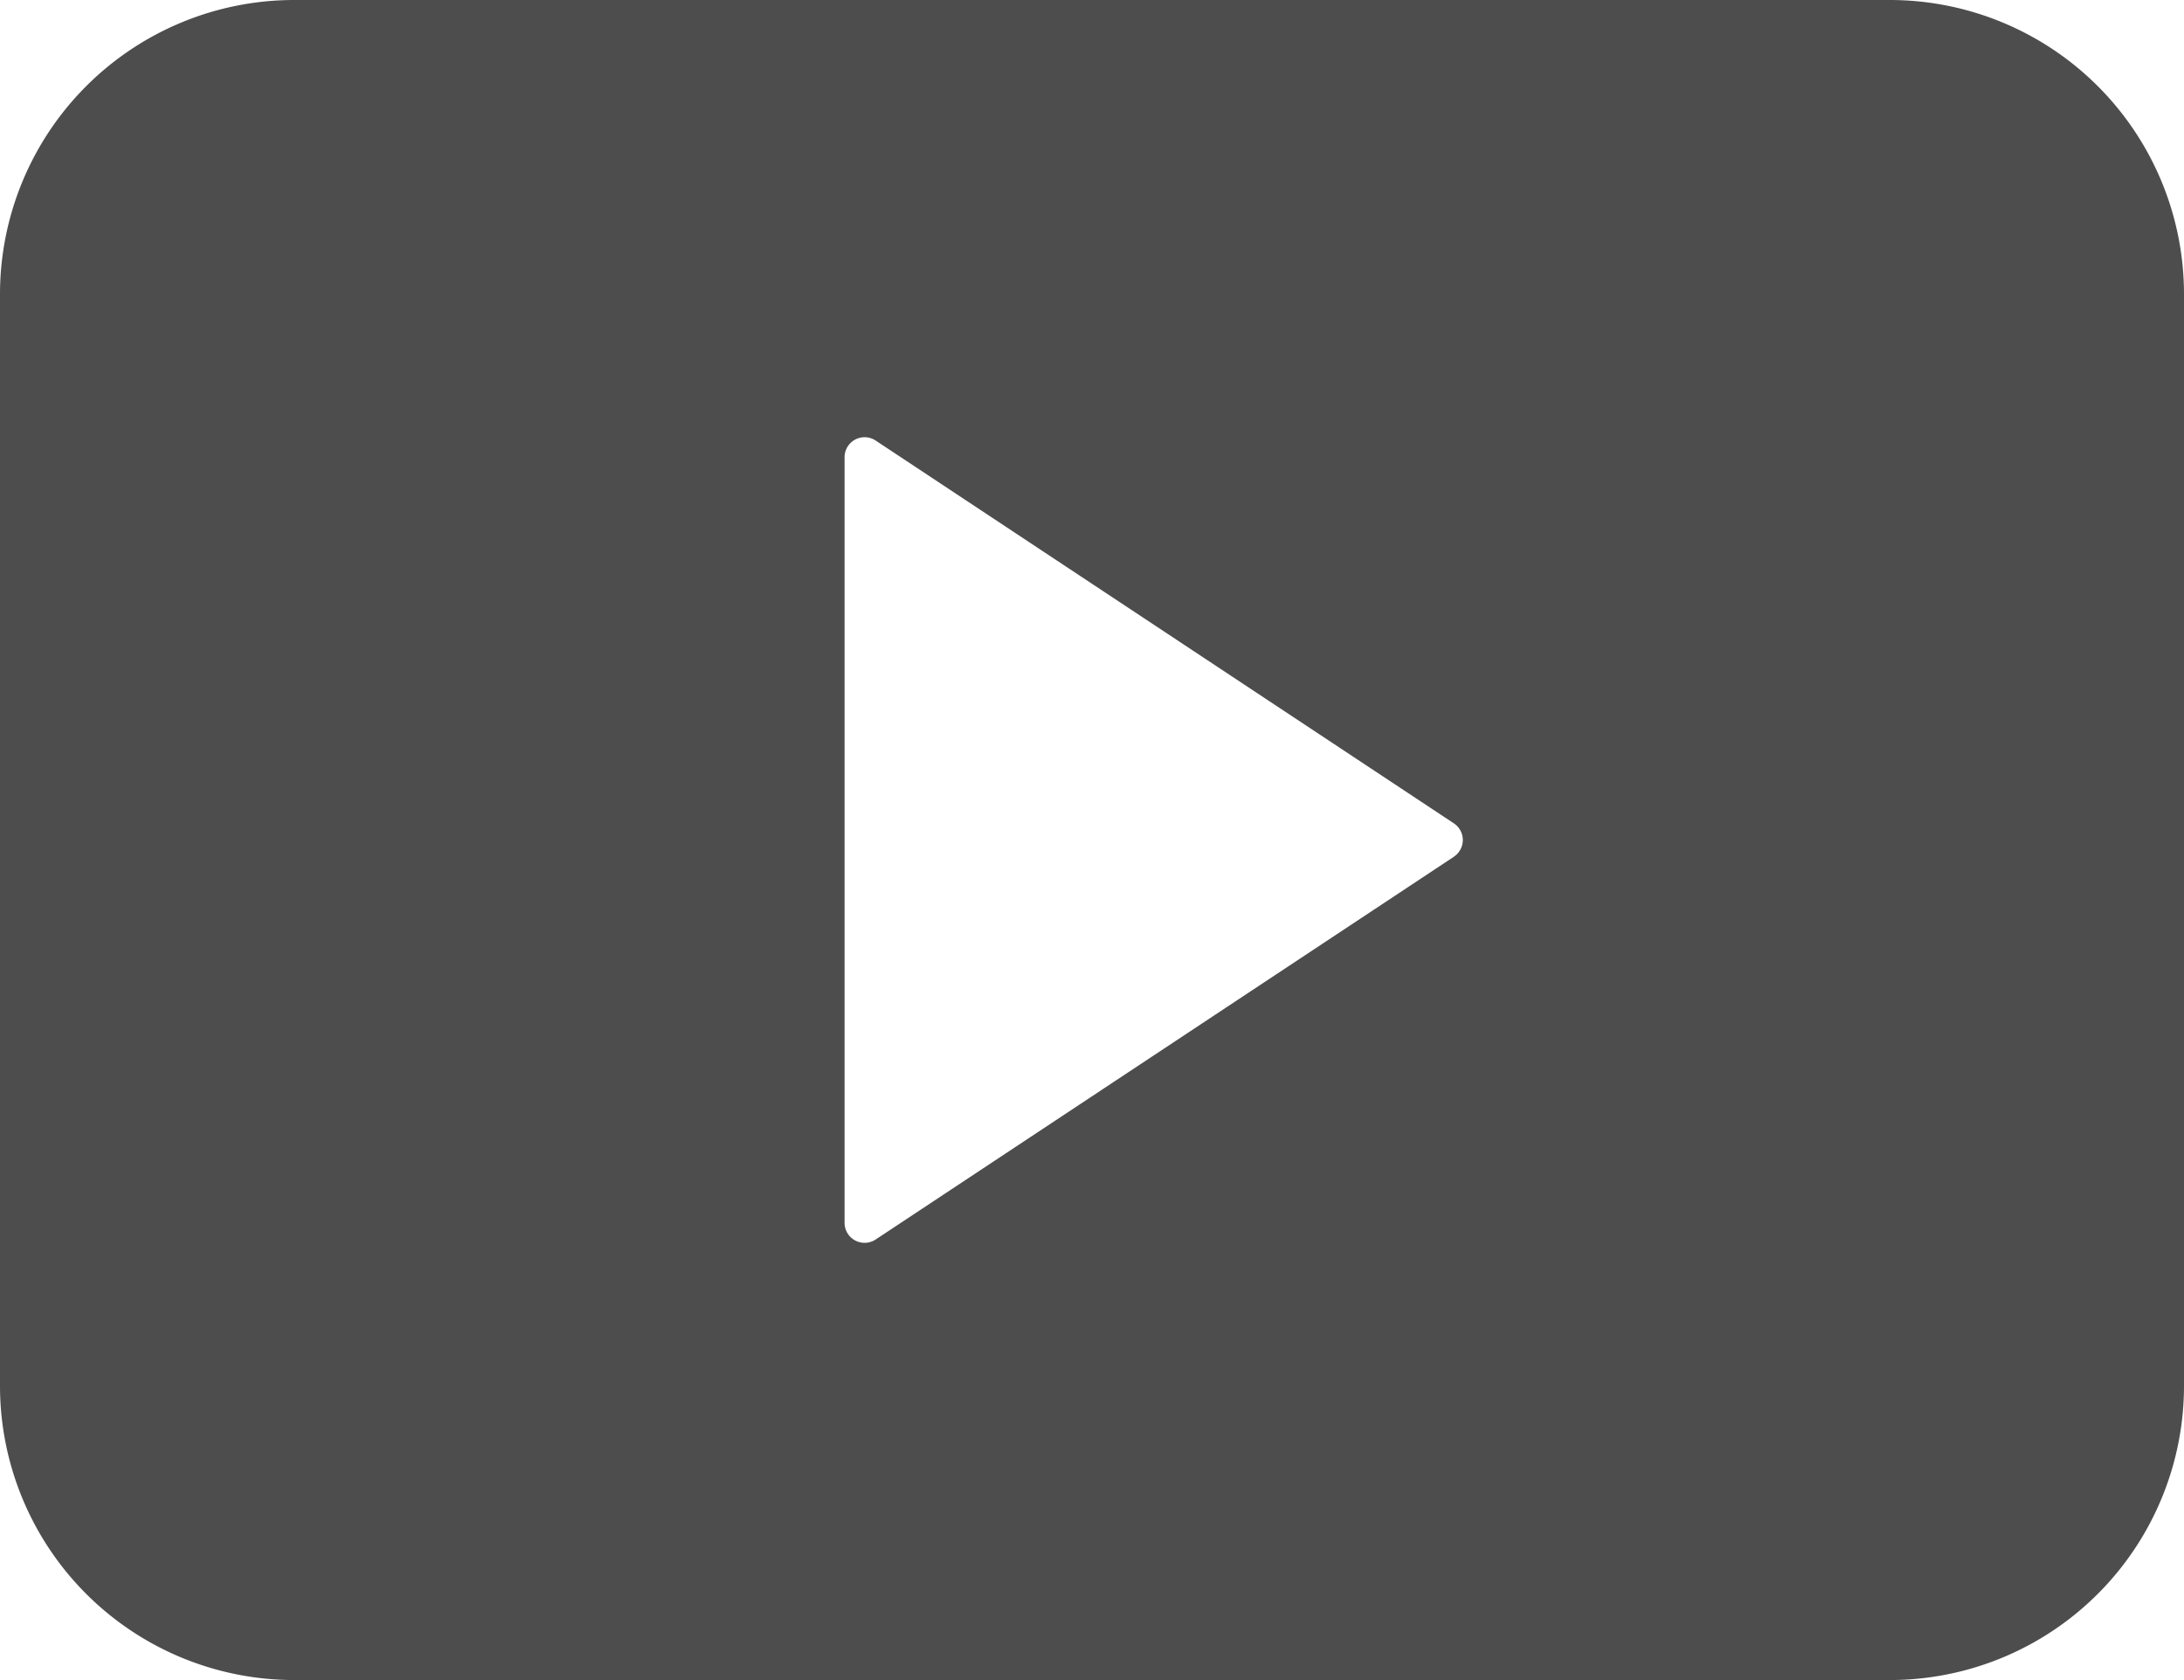 <svg id="Layer_1" data-name="Layer 1" xmlns="http://www.w3.org/2000/svg" width="24.101" height="18.539" viewBox="0 0 24.101 18.539"><defs><style>.cls-1{fill:#4d4d4d;}</style></defs><path class="cls-1" d="M20.854,0H3.247A3.247,3.247,0,0,0,0,3.247V15.292a3.247,3.247,0,0,0,3.247,3.247H20.854a3.247,3.247,0,0,0,3.247-3.247V3.247A3.247,3.247,0,0,0,20.854,0Zm-4.81,9.454L9.664,13.677a.221.221,0,0,1-.344-.185V5.047a.221.221,0,0,1,.344-.185L16.043,9.085A.221.221,0,0,1,16.043,9.454Z"/></svg>